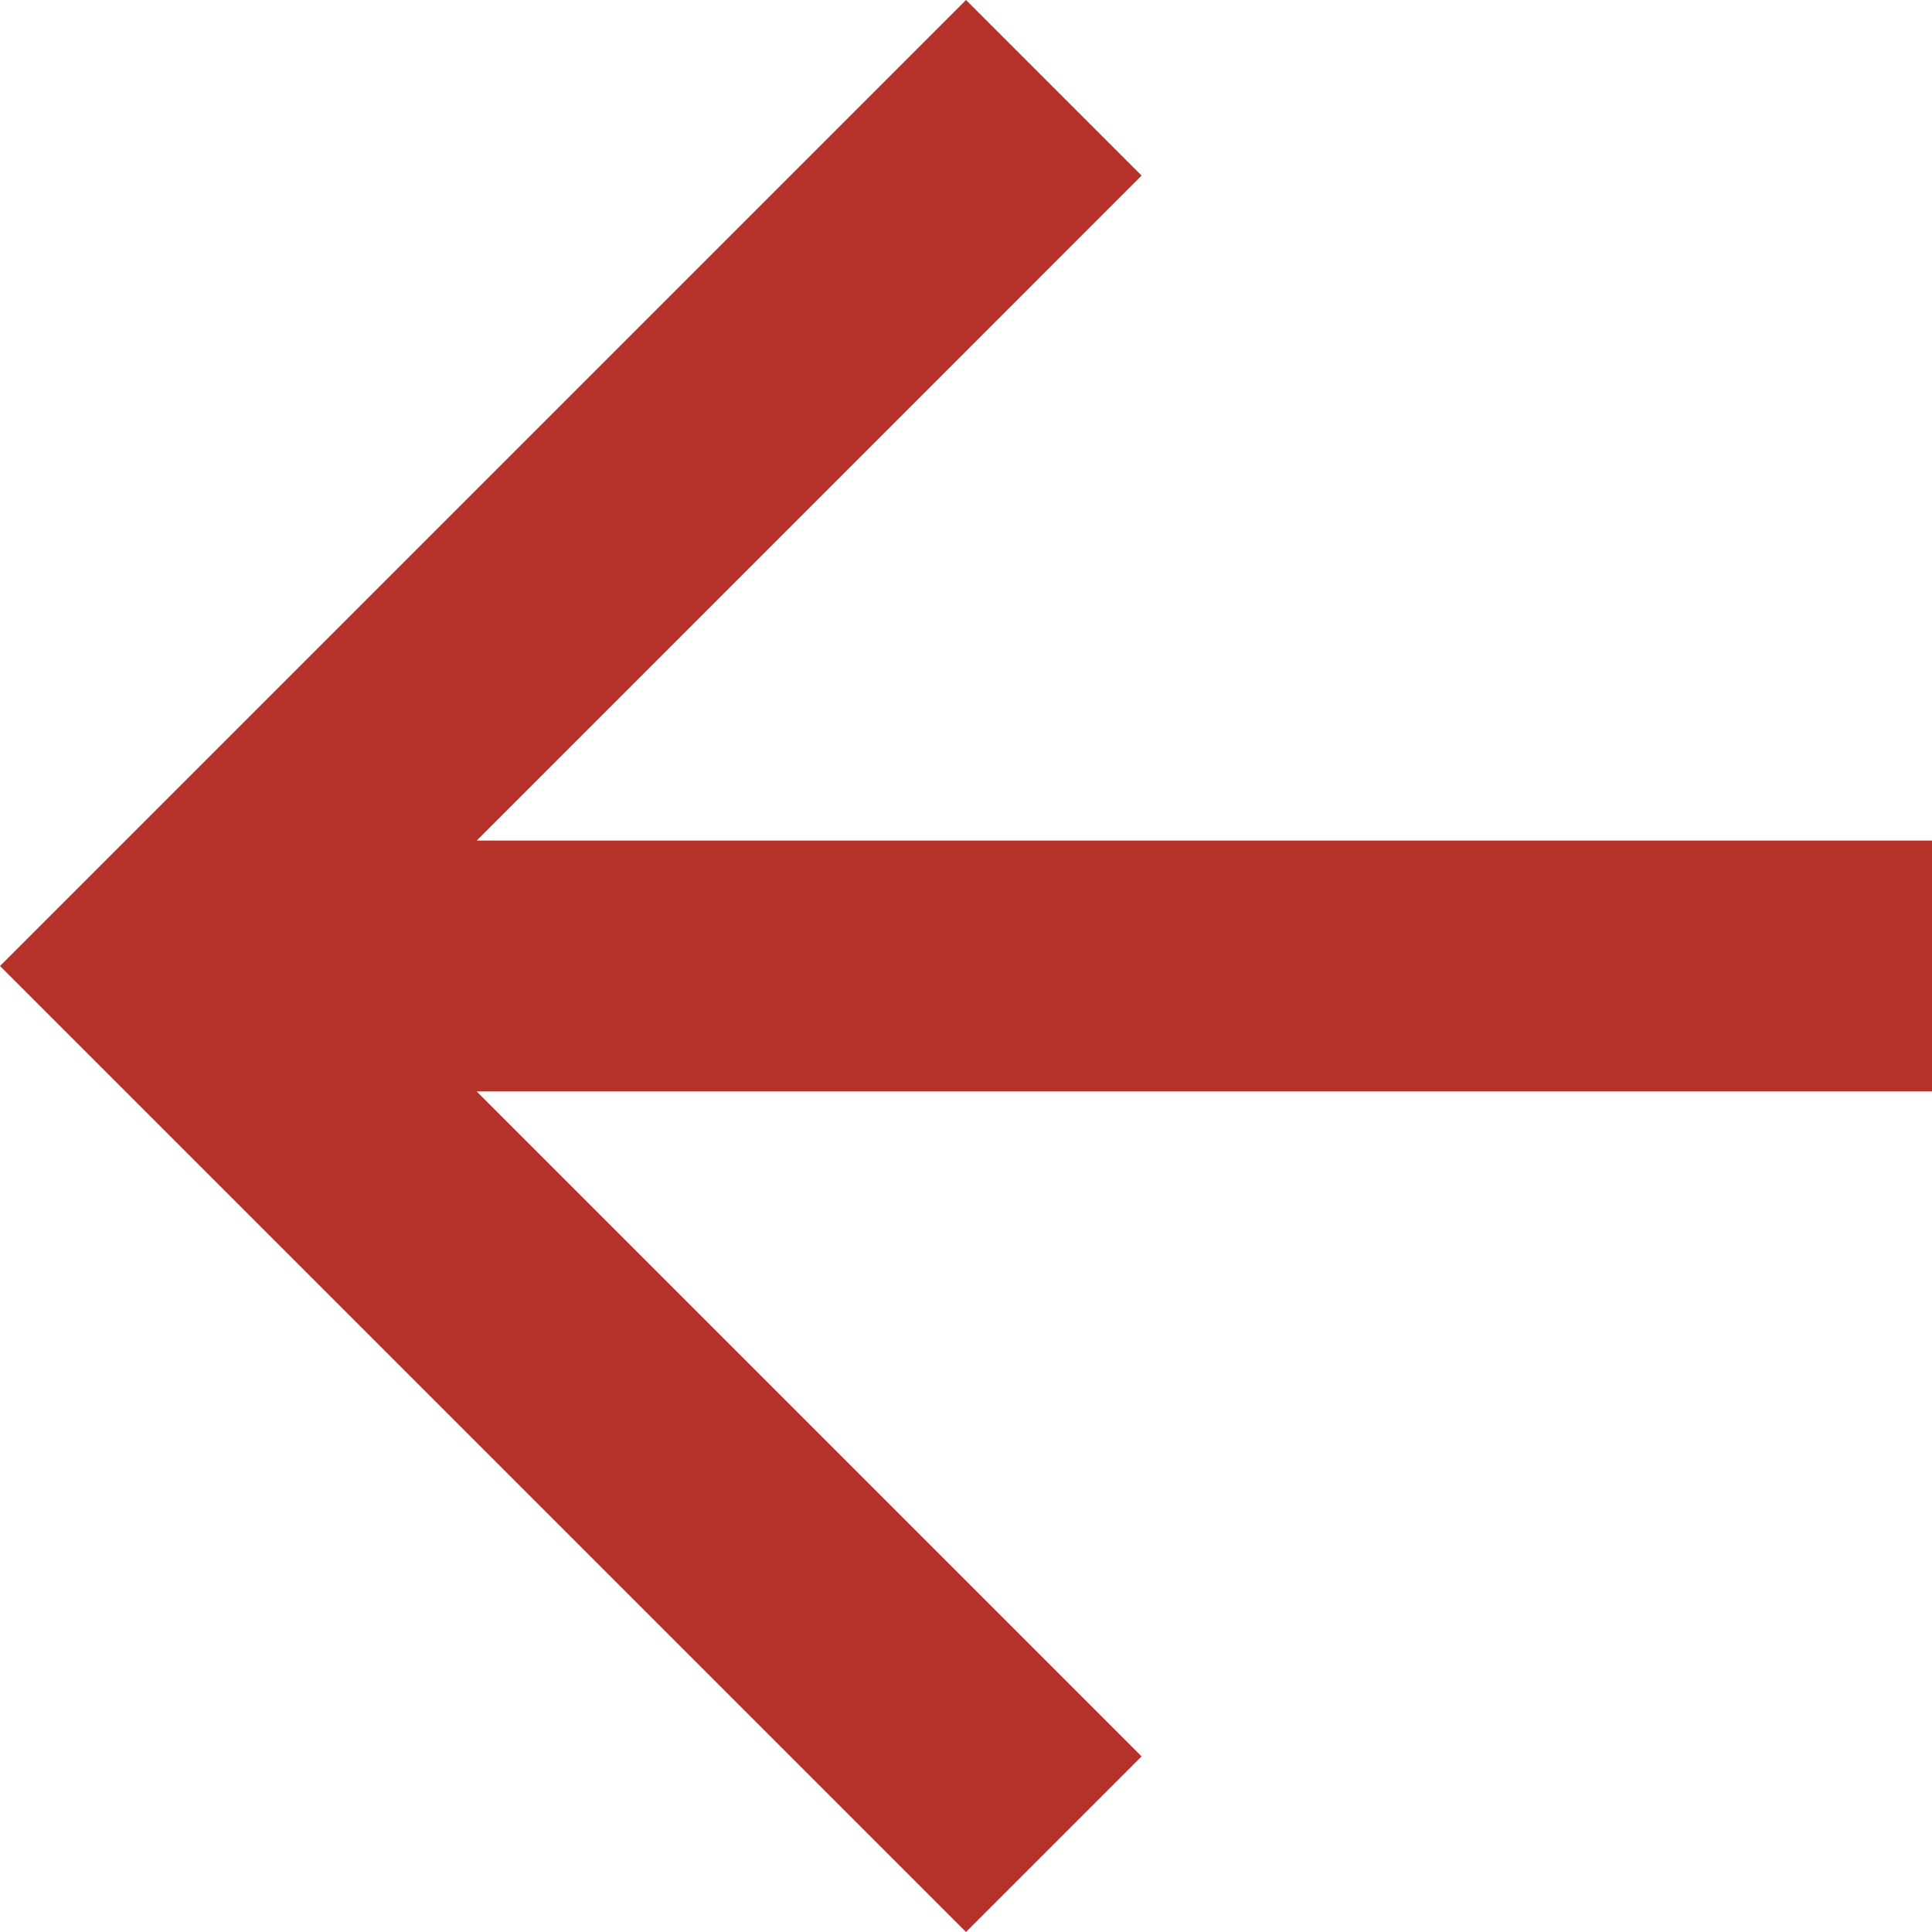 <svg id="Backward_arrow" data-name="Backward arrow" xmlns="http://www.w3.org/2000/svg" width="18" height="18" viewBox="0 0 18 18">
  <path id="Path_10" data-name="Path 10" d="M9,0,7.364,1.636l6.195,6.195H0v2.338H13.558L7.364,16.364,9,18l9-9Z" transform="translate(18 18) rotate(180)" fill="#b5322a"/>
</svg>
